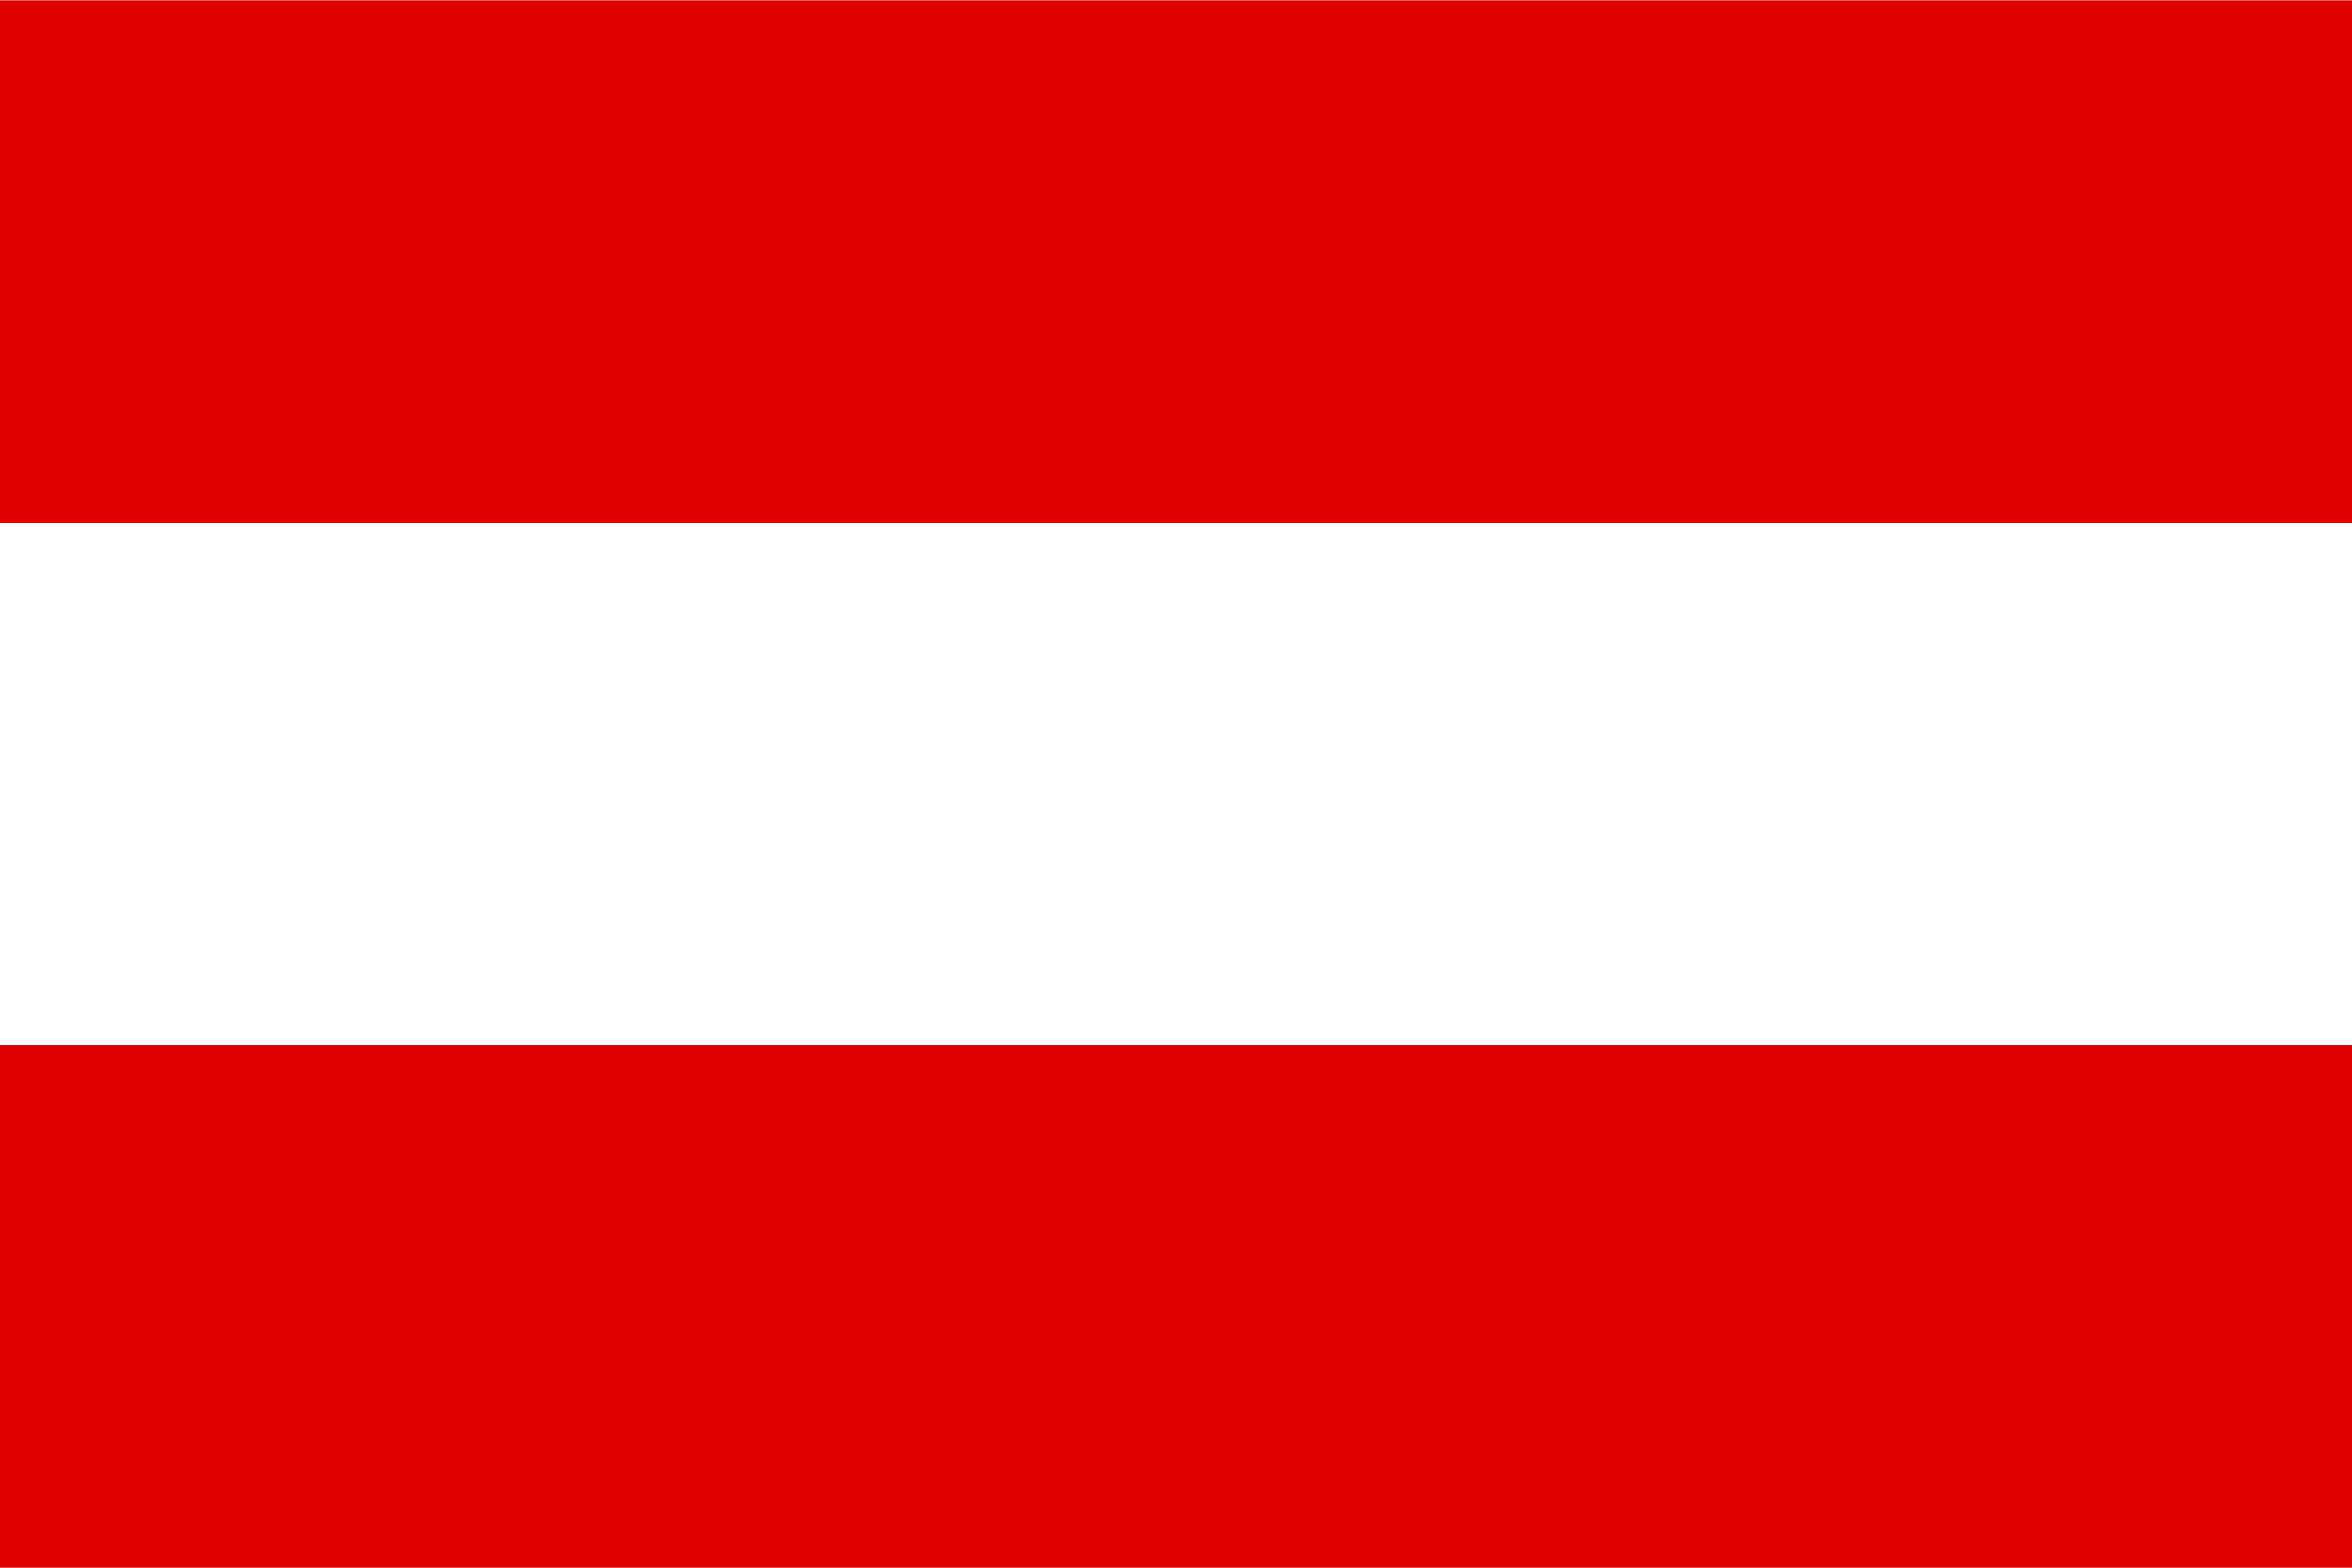 <?xml version="1.0" encoding="UTF-8"?>
<svg xmlns="http://www.w3.org/2000/svg" xmlns:xlink="http://www.w3.org/1999/xlink" width="255pt" height="170pt" viewBox="0 0 255 170" version="1.1">
<g id="surface1">
<rect x="0" y="0" width="255" height="170" style="fill:rgb(100%,100%,100%);fill-opacity:1;stroke:none;"/>
<path style=" stroke:none;fill-rule:evenodd;fill:rgb(87.451%,0%,0%);fill-opacity:1;" d="M 255 170 L 0 170 L 0 113.332 L 255 113.332 Z M 255 56.711 L 0 56.711 L 0 0.043 L 255 0.043 Z M 255 56.711 "/>
</g>
</svg>
